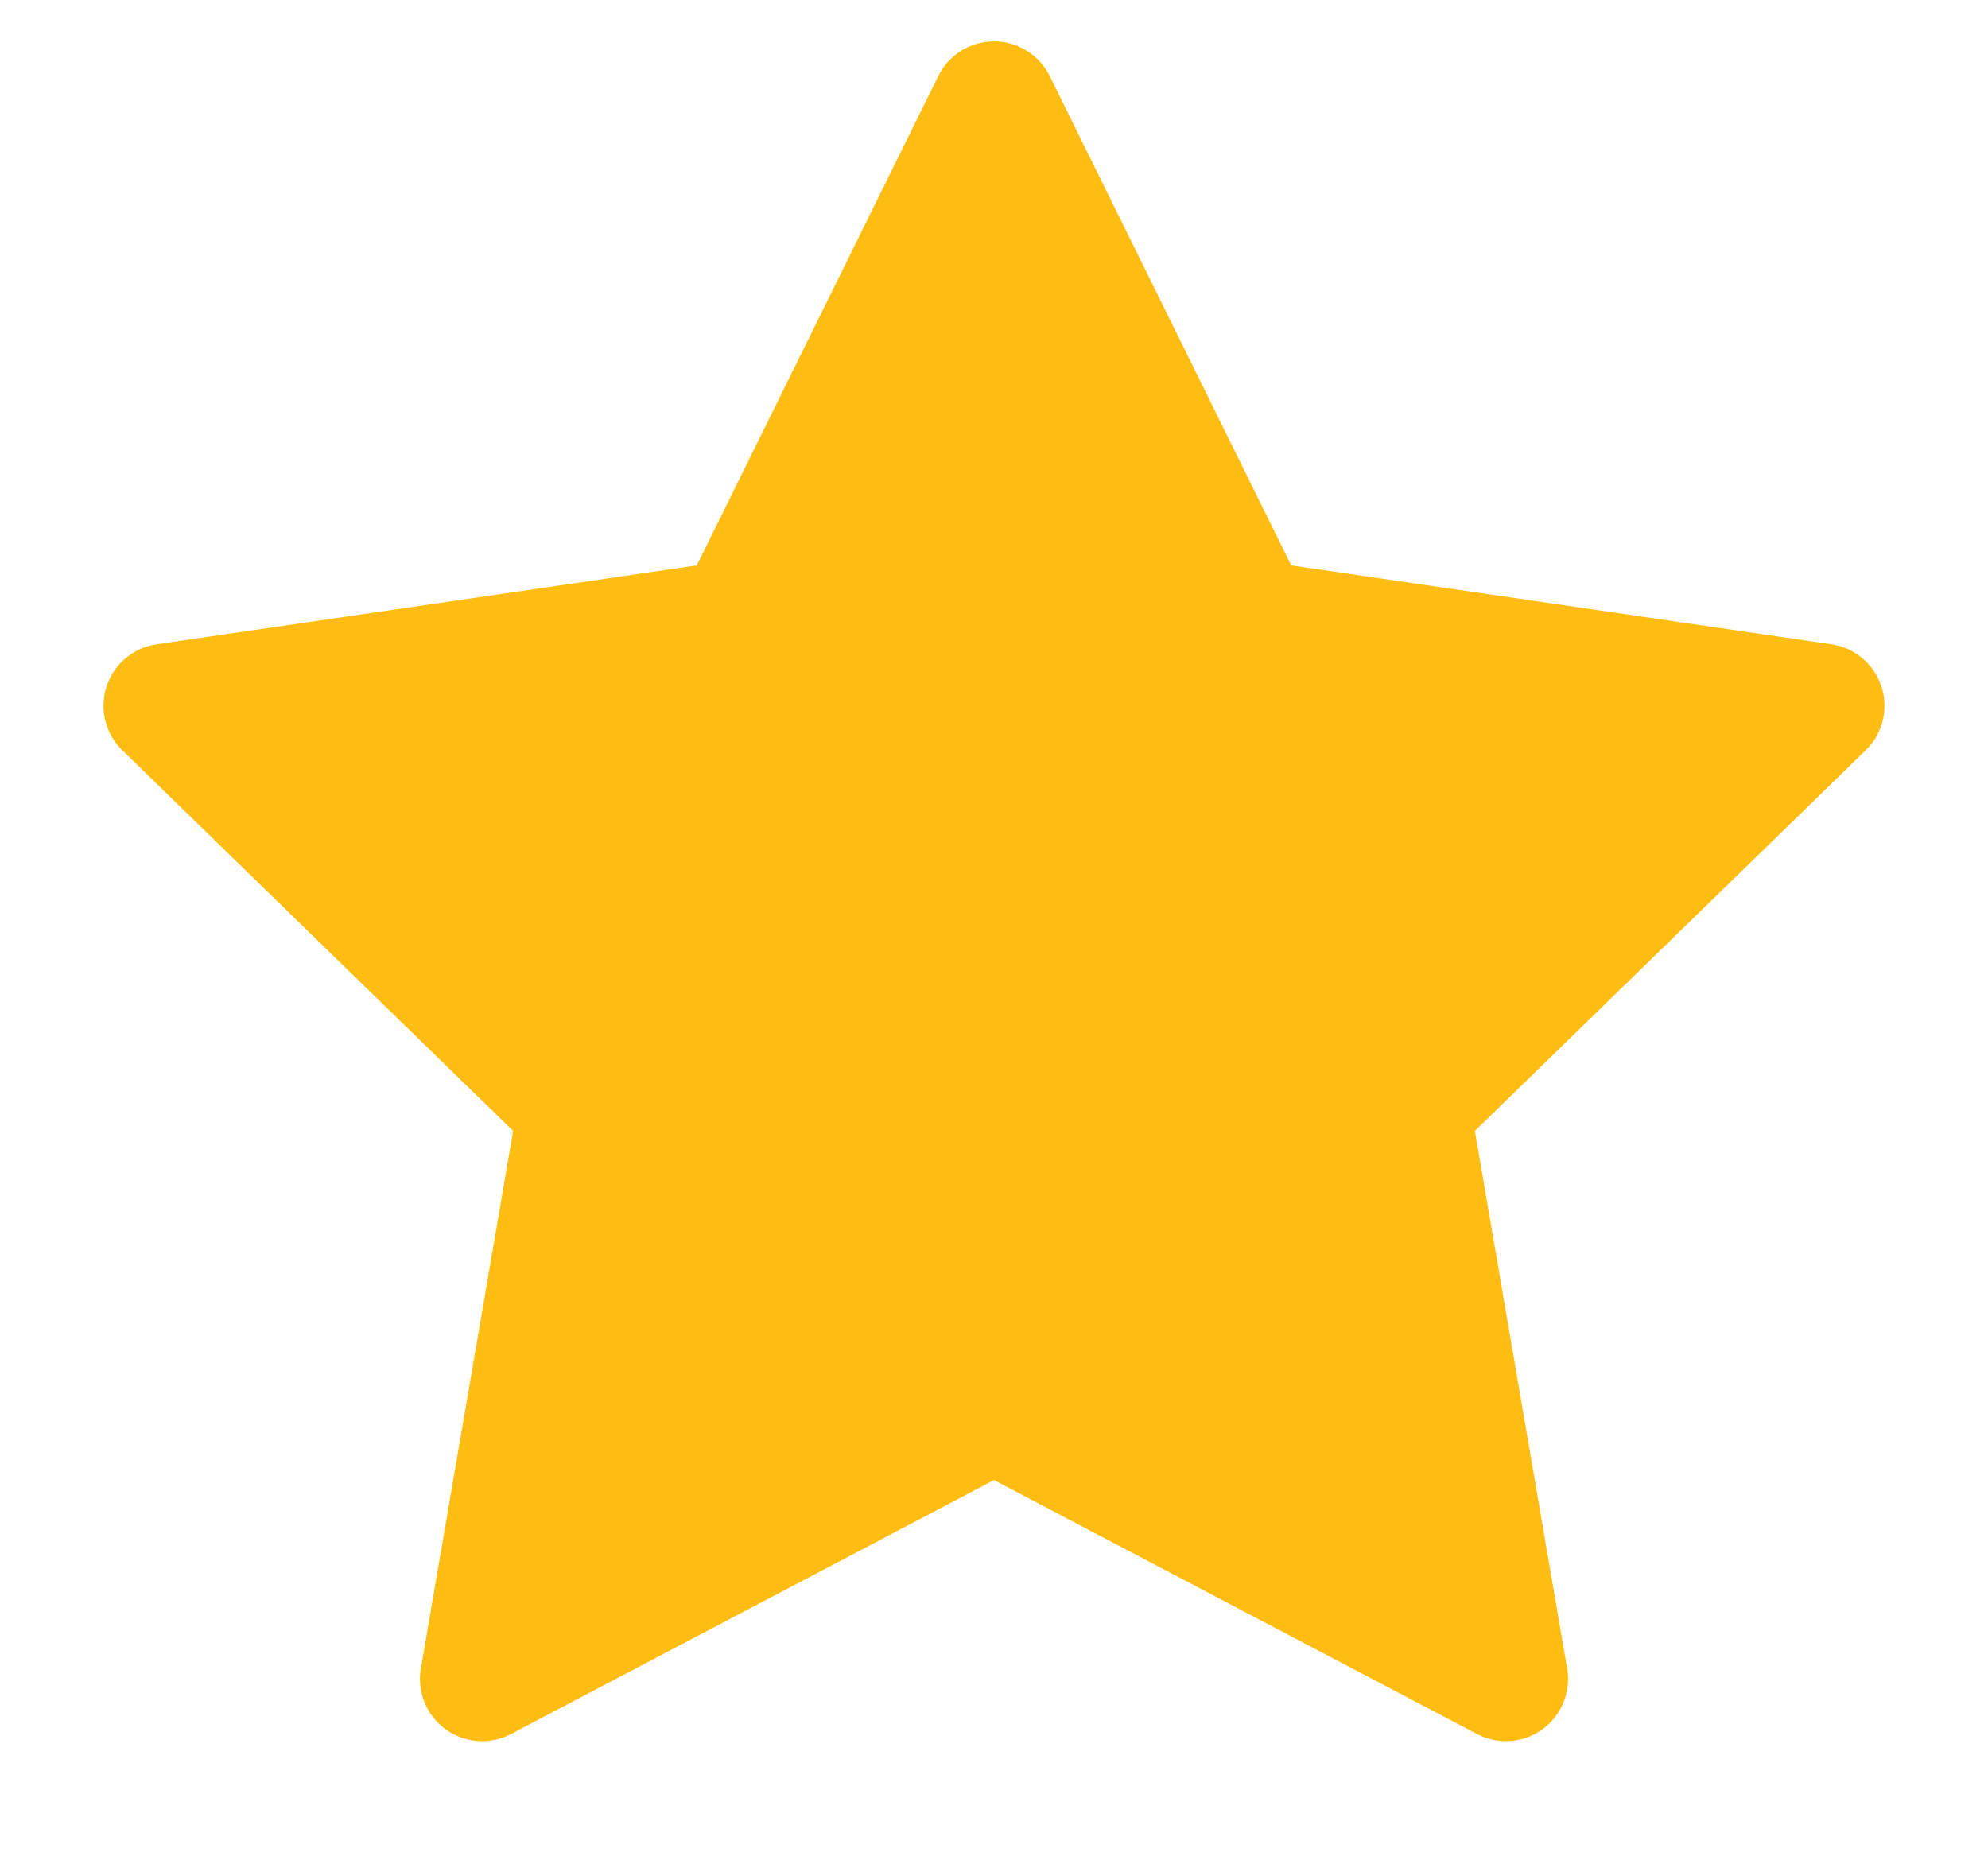 <svg width="16" height="15" viewBox="0 0 16 15" fill="none" xmlns="http://www.w3.org/2000/svg">
<path d="M8 0.833L10.06 5.007L14.667 5.68L11.333 8.927L12.12 13.513L8 11.347L3.88 13.513L4.667 8.927L1.333 5.68L5.94 5.007L8 0.833Z" fill="#FFBD13" stroke="#FFBD13" stroke-linecap="round" stroke-linejoin="round"/>
</svg>
